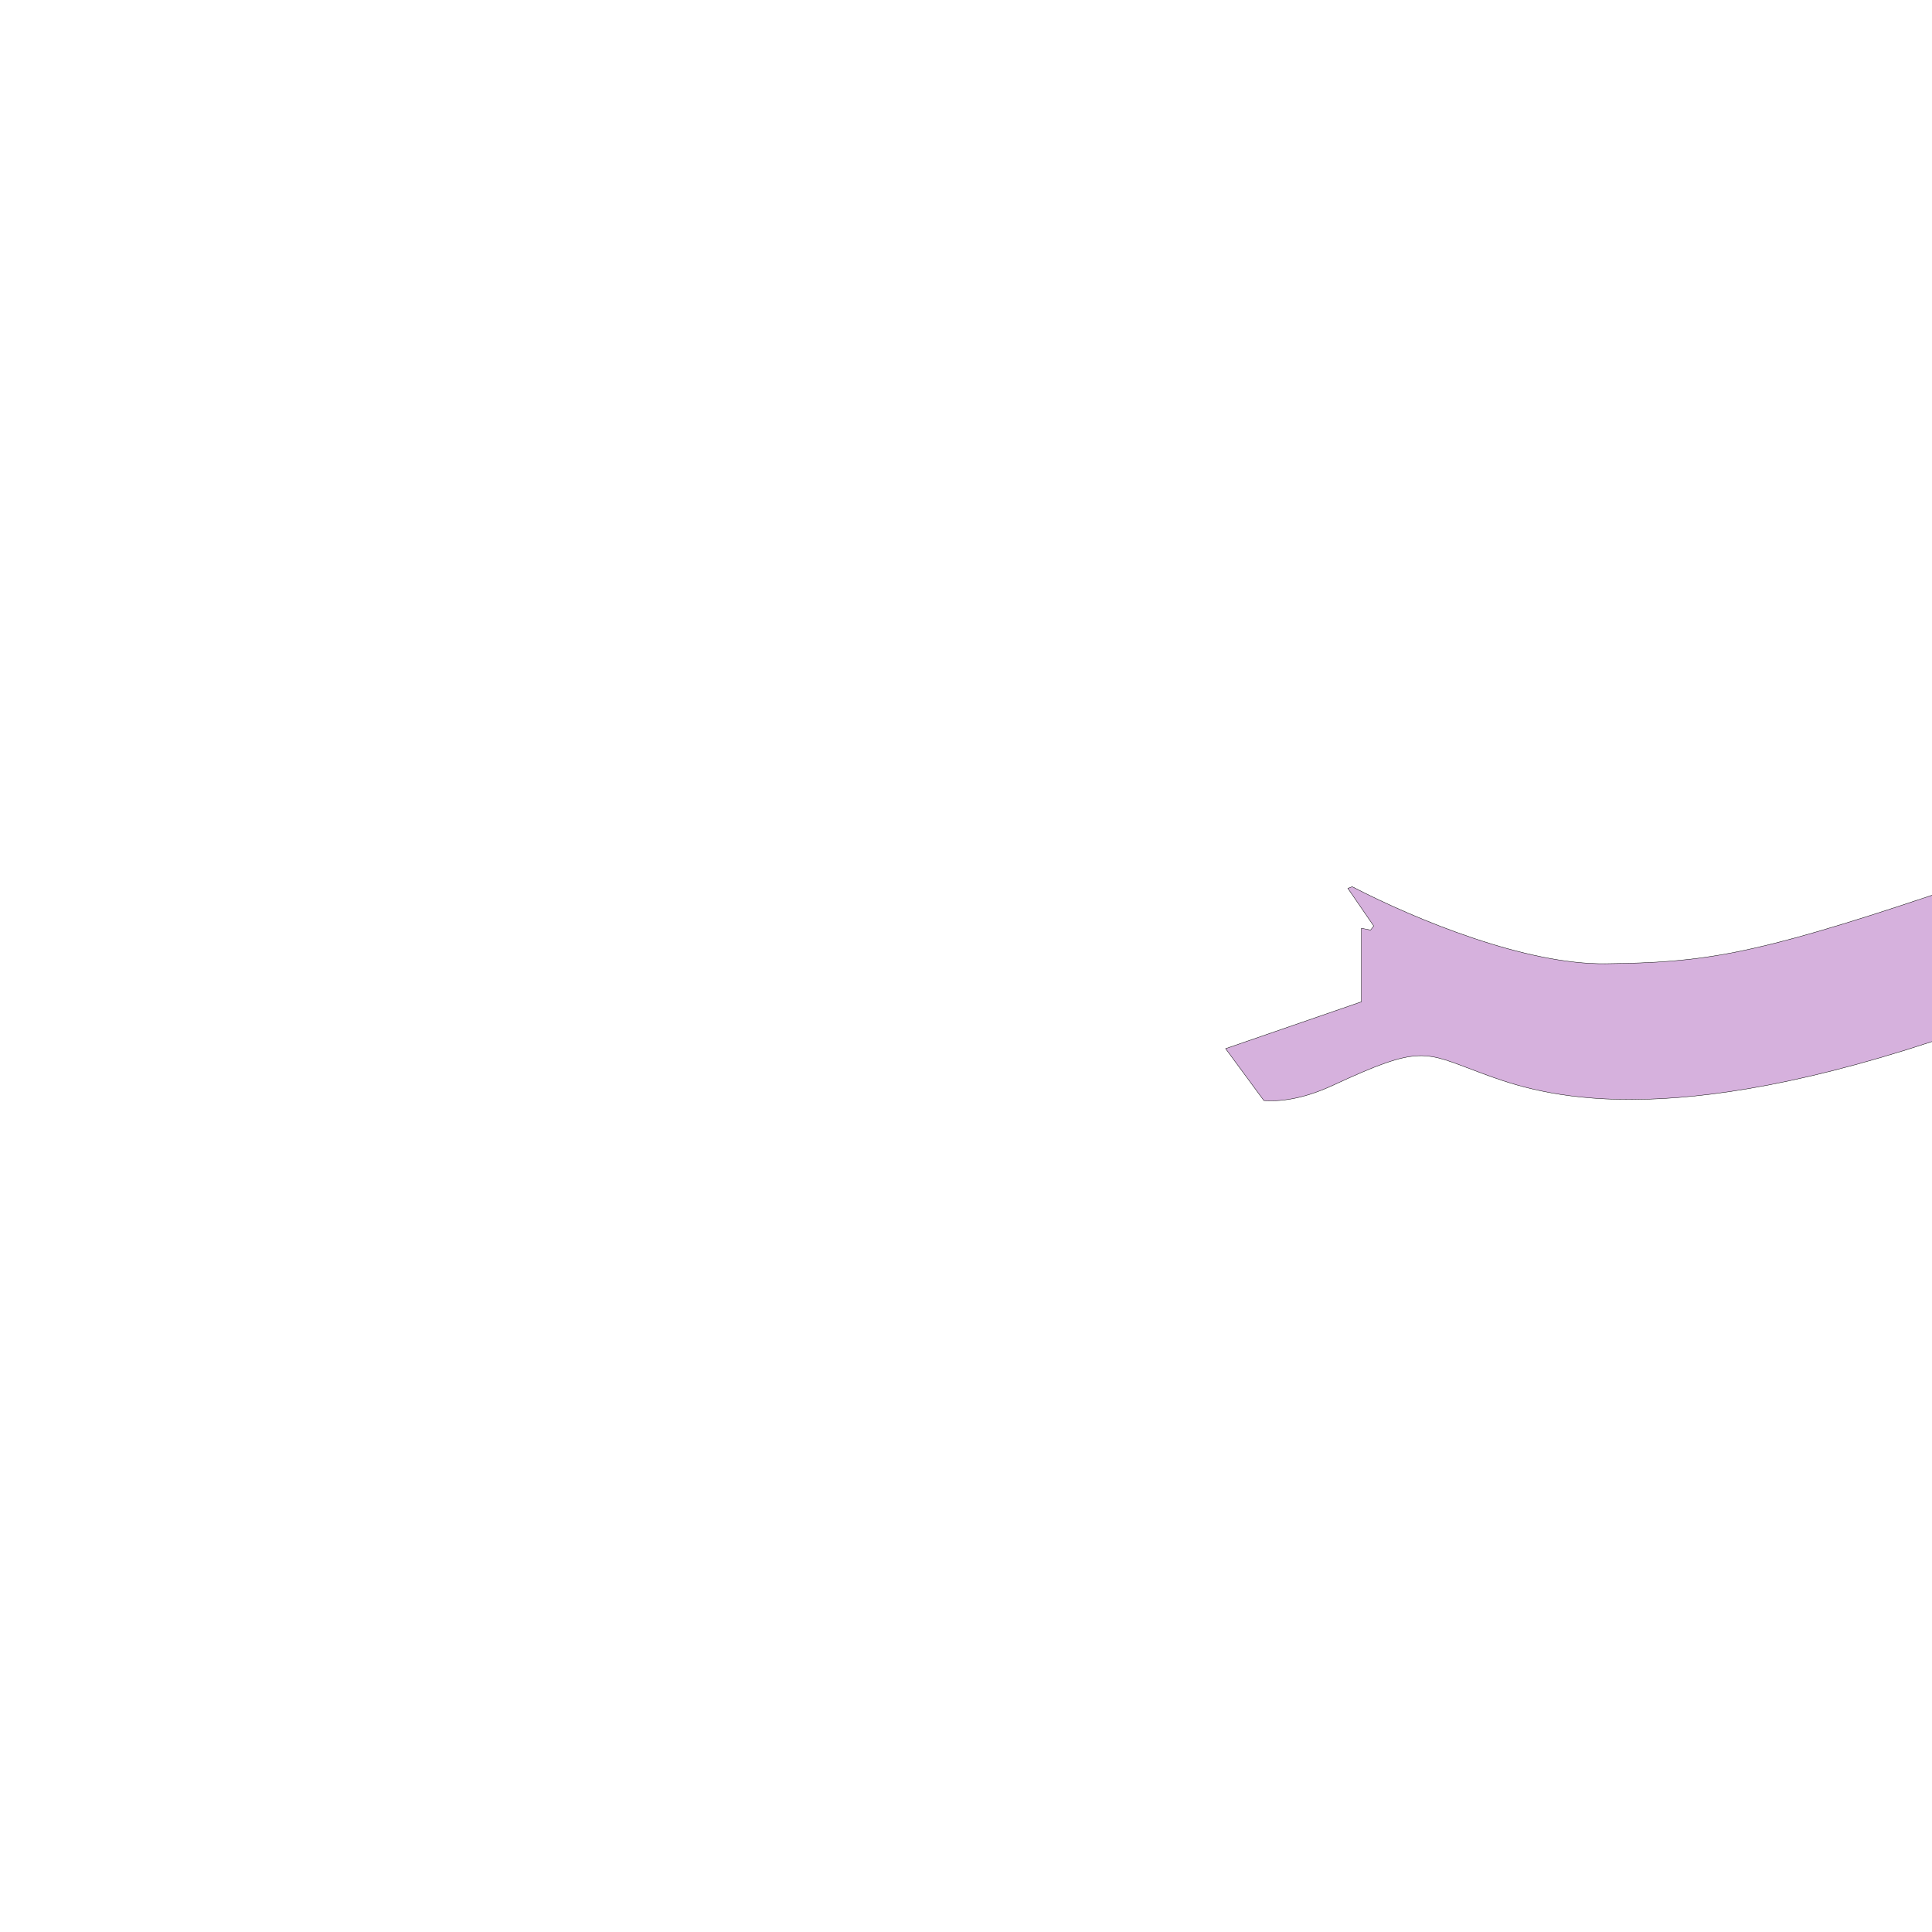 <?xml version="1.0" encoding="UTF-8" standalone="no"?>
<!-- Created with Inkscape (http://www.inkscape.org/) -->

<svg
   width="512"
   height="512"
   viewBox="0 0 512 512"
   version="1.1"
   id="svg1"
   xml:space="preserve"
   xmlns="http://www.w3.org/2000/svg"
   xmlns:svg="http://www.w3.org/2000/svg"><defs
     id="defs1" /><g
     id="layer25"><path
       d="m 512.051,237.229 c -47.643,15.971 -60.741,17.869 -86.613,18.17 -21.032,0.245 -49.803,-11.471 -67.088,-20.41 l -1.152,0.428 6.854,9.98 -0.842,1.082 -2.404,-0.48 v 19.479 l -36.008,12.42 10.139,13.76 c 5.42,0.408 11.642,-0.956 18.316,-4.053 23.326,-10.821 24.048,-8.898 38.957,-3.367 13.675,5.073 44.344,16.621 119.842,-8.223 z"
       style="fill:#a351b3;fill-opacity:0.447;stroke:#000000;stroke-width:0.1"
       id="path34" /></g></svg>
